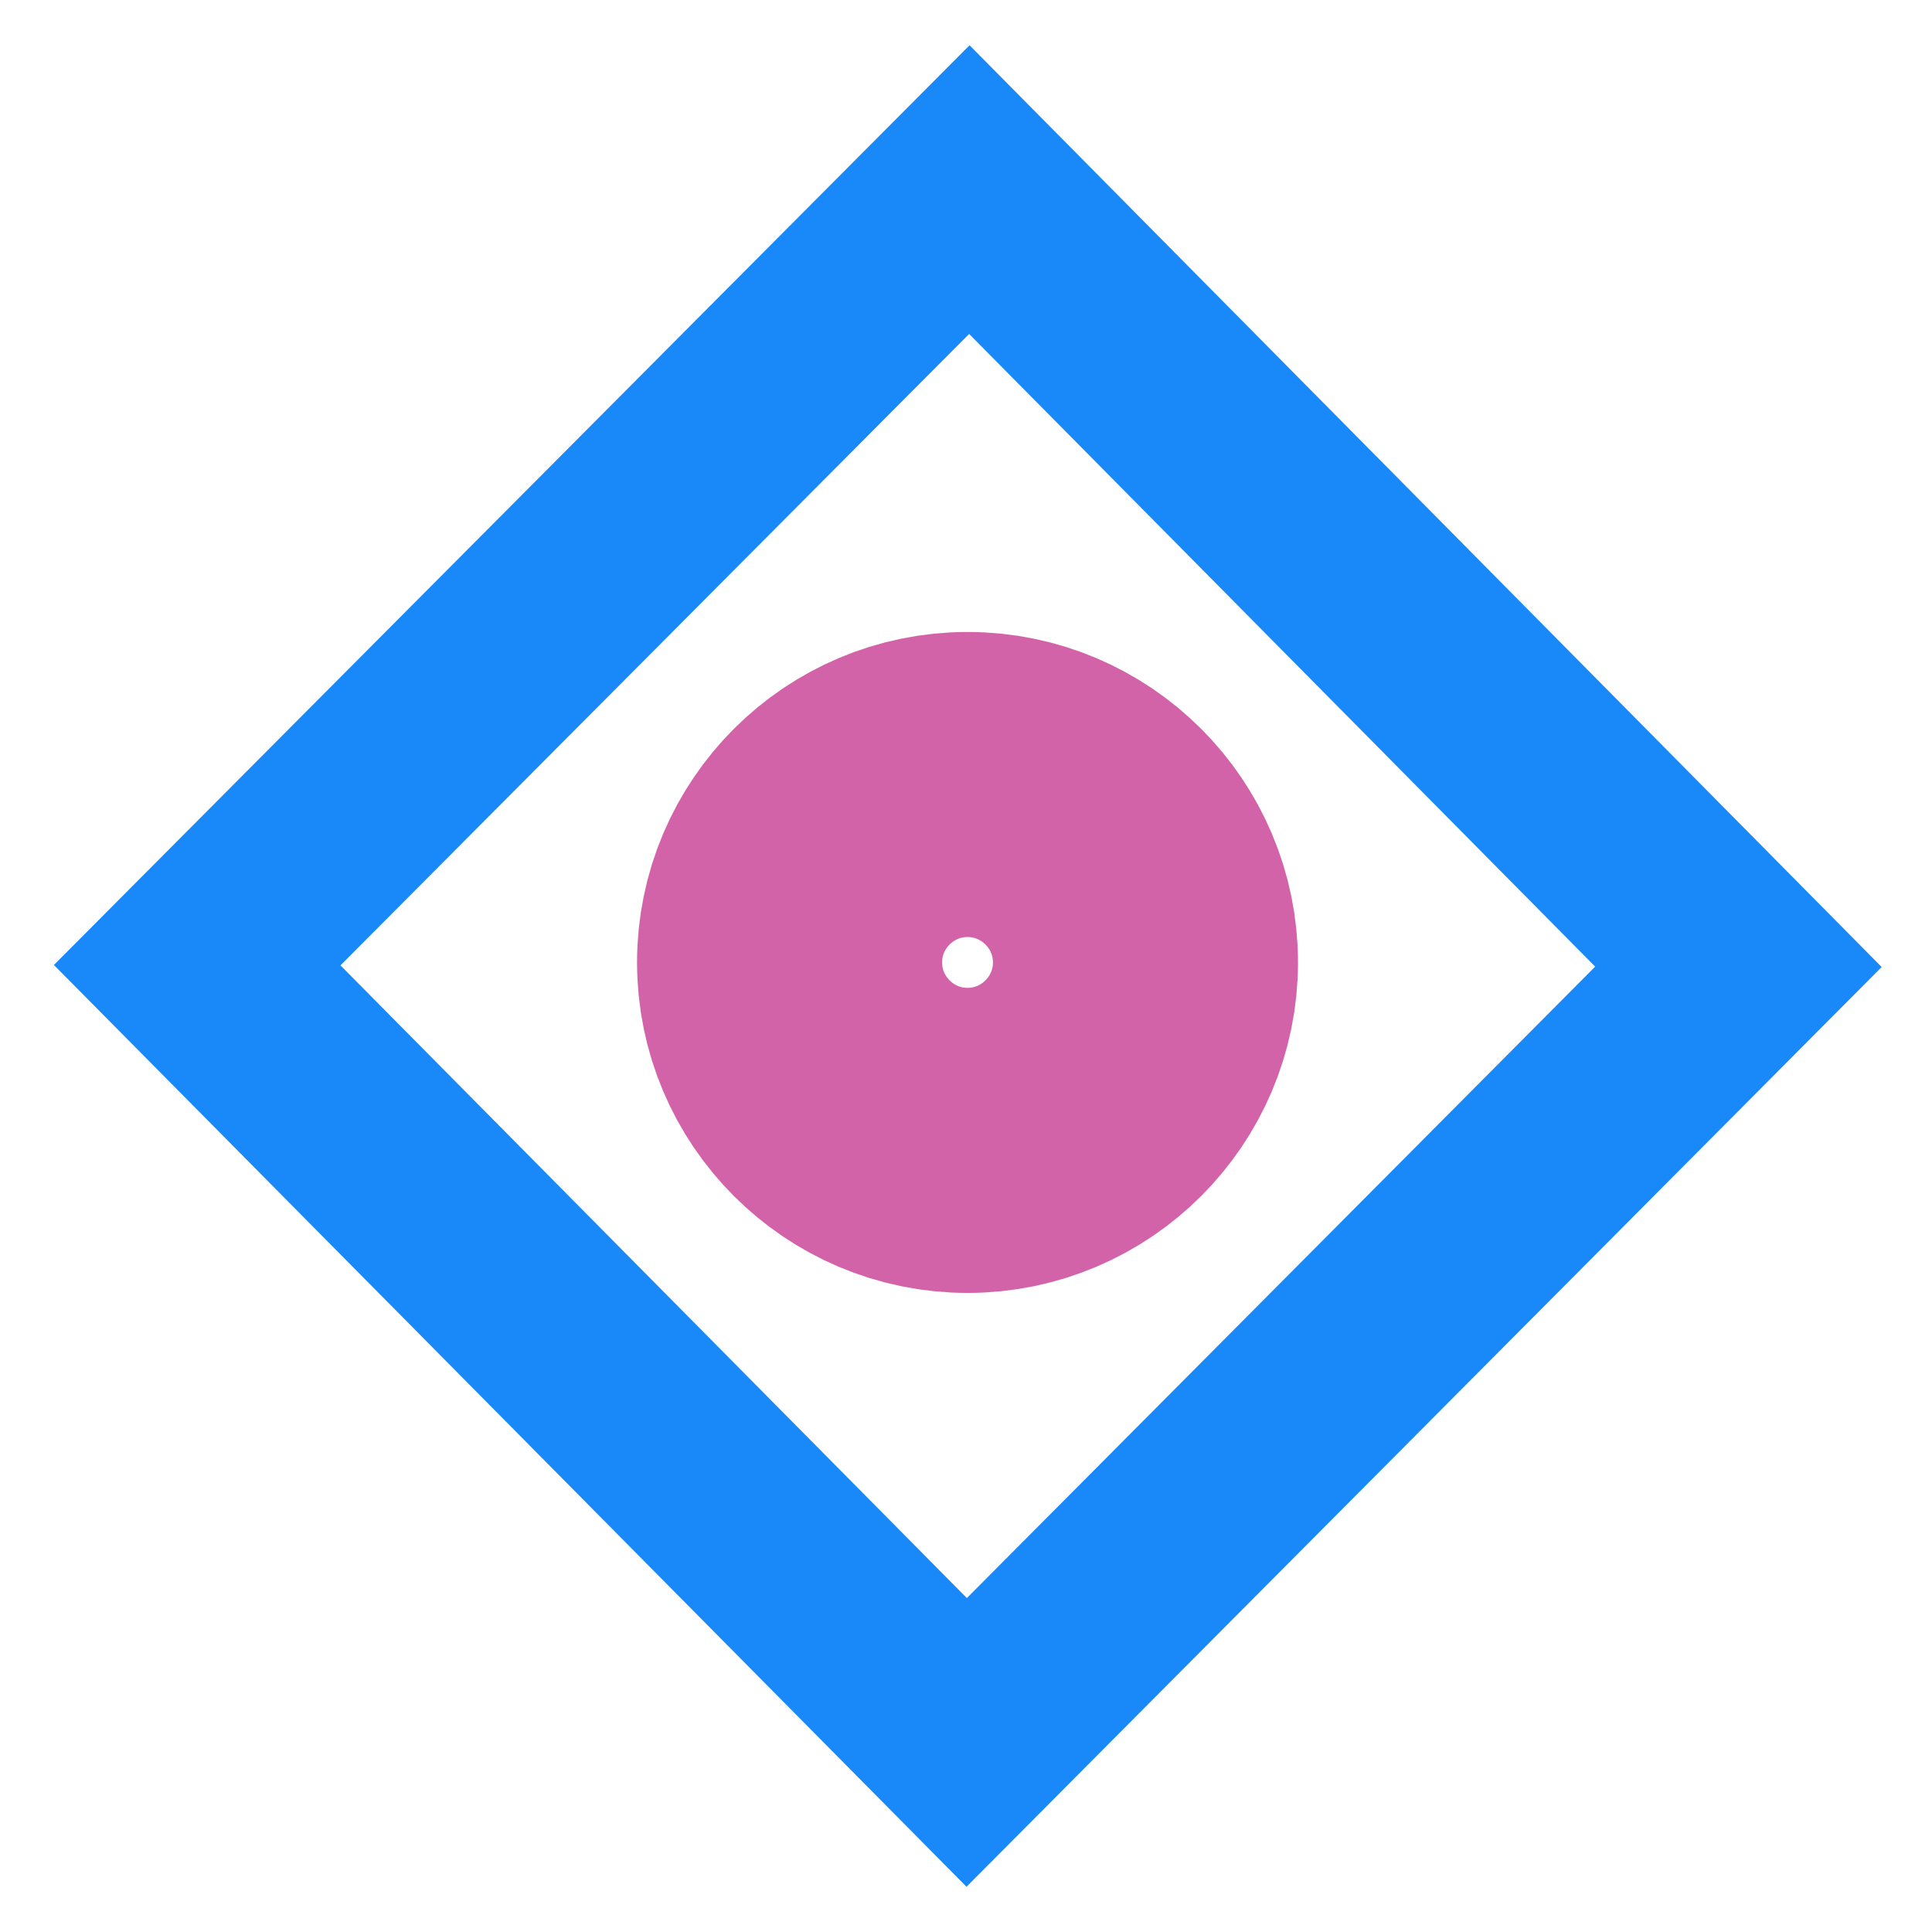 <?xml version="1.0" encoding="UTF-8" standalone="no"?>
<!DOCTYPE svg PUBLIC "-//W3C//DTD SVG 1.1//EN" "http://www.w3.org/Graphics/SVG/1.1/DTD/svg11.dtd">
<svg version="1.1" xmlns="http://www.w3.org/2000/svg" xmlns:xlink="http://www.w3.org/1999/xlink" preserveAspectRatio="xMidYMid meet" viewBox="0 0 38 38" width="38" height="38"><defs><path d="M19.01 37.11L37.01 19.02L19.07 0.89L1.06 18.98L19.01 37.11Z" id="a30UEuaMvp"></path><clipPath id="clipa14buuallc"><use xlink:href="#a30UEuaMvp" opacity="1"></use></clipPath><path d="M22.53 18.93C22.53 20.86 20.96 22.43 19.03 22.43C17.1 22.43 15.53 20.86 15.53 18.93C15.53 17 17.1 15.43 19.03 15.43C20.96 15.43 22.53 17 22.53 18.93Z" id="c5jYFMfSHV"></path><mask id="maskb3aQmSH60t" x="9.53" y="9.43" width="19" height="19" maskUnits="userSpaceOnUse"><rect x="9.53" y="9.43" width="19" height="19" fill="white"></rect><use xlink:href="#c5jYFMfSHV" opacity="1" fill="black"></use></mask></defs><g><g><g><g><g clip-path="url(#clipa14buuallc)"><use xlink:href="#a30UEuaMvp" opacity="1" fill-opacity="0" stroke="#1989fa" stroke-width="8" stroke-opacity="1"></use></g></g><g><g mask="url(#maskb3aQmSH60t)"><use xlink:href="#c5jYFMfSHV" opacity="1" fill-opacity="0" stroke="#d363a9" stroke-width="6" stroke-opacity="1"></use></g></g></g></g></g></svg>